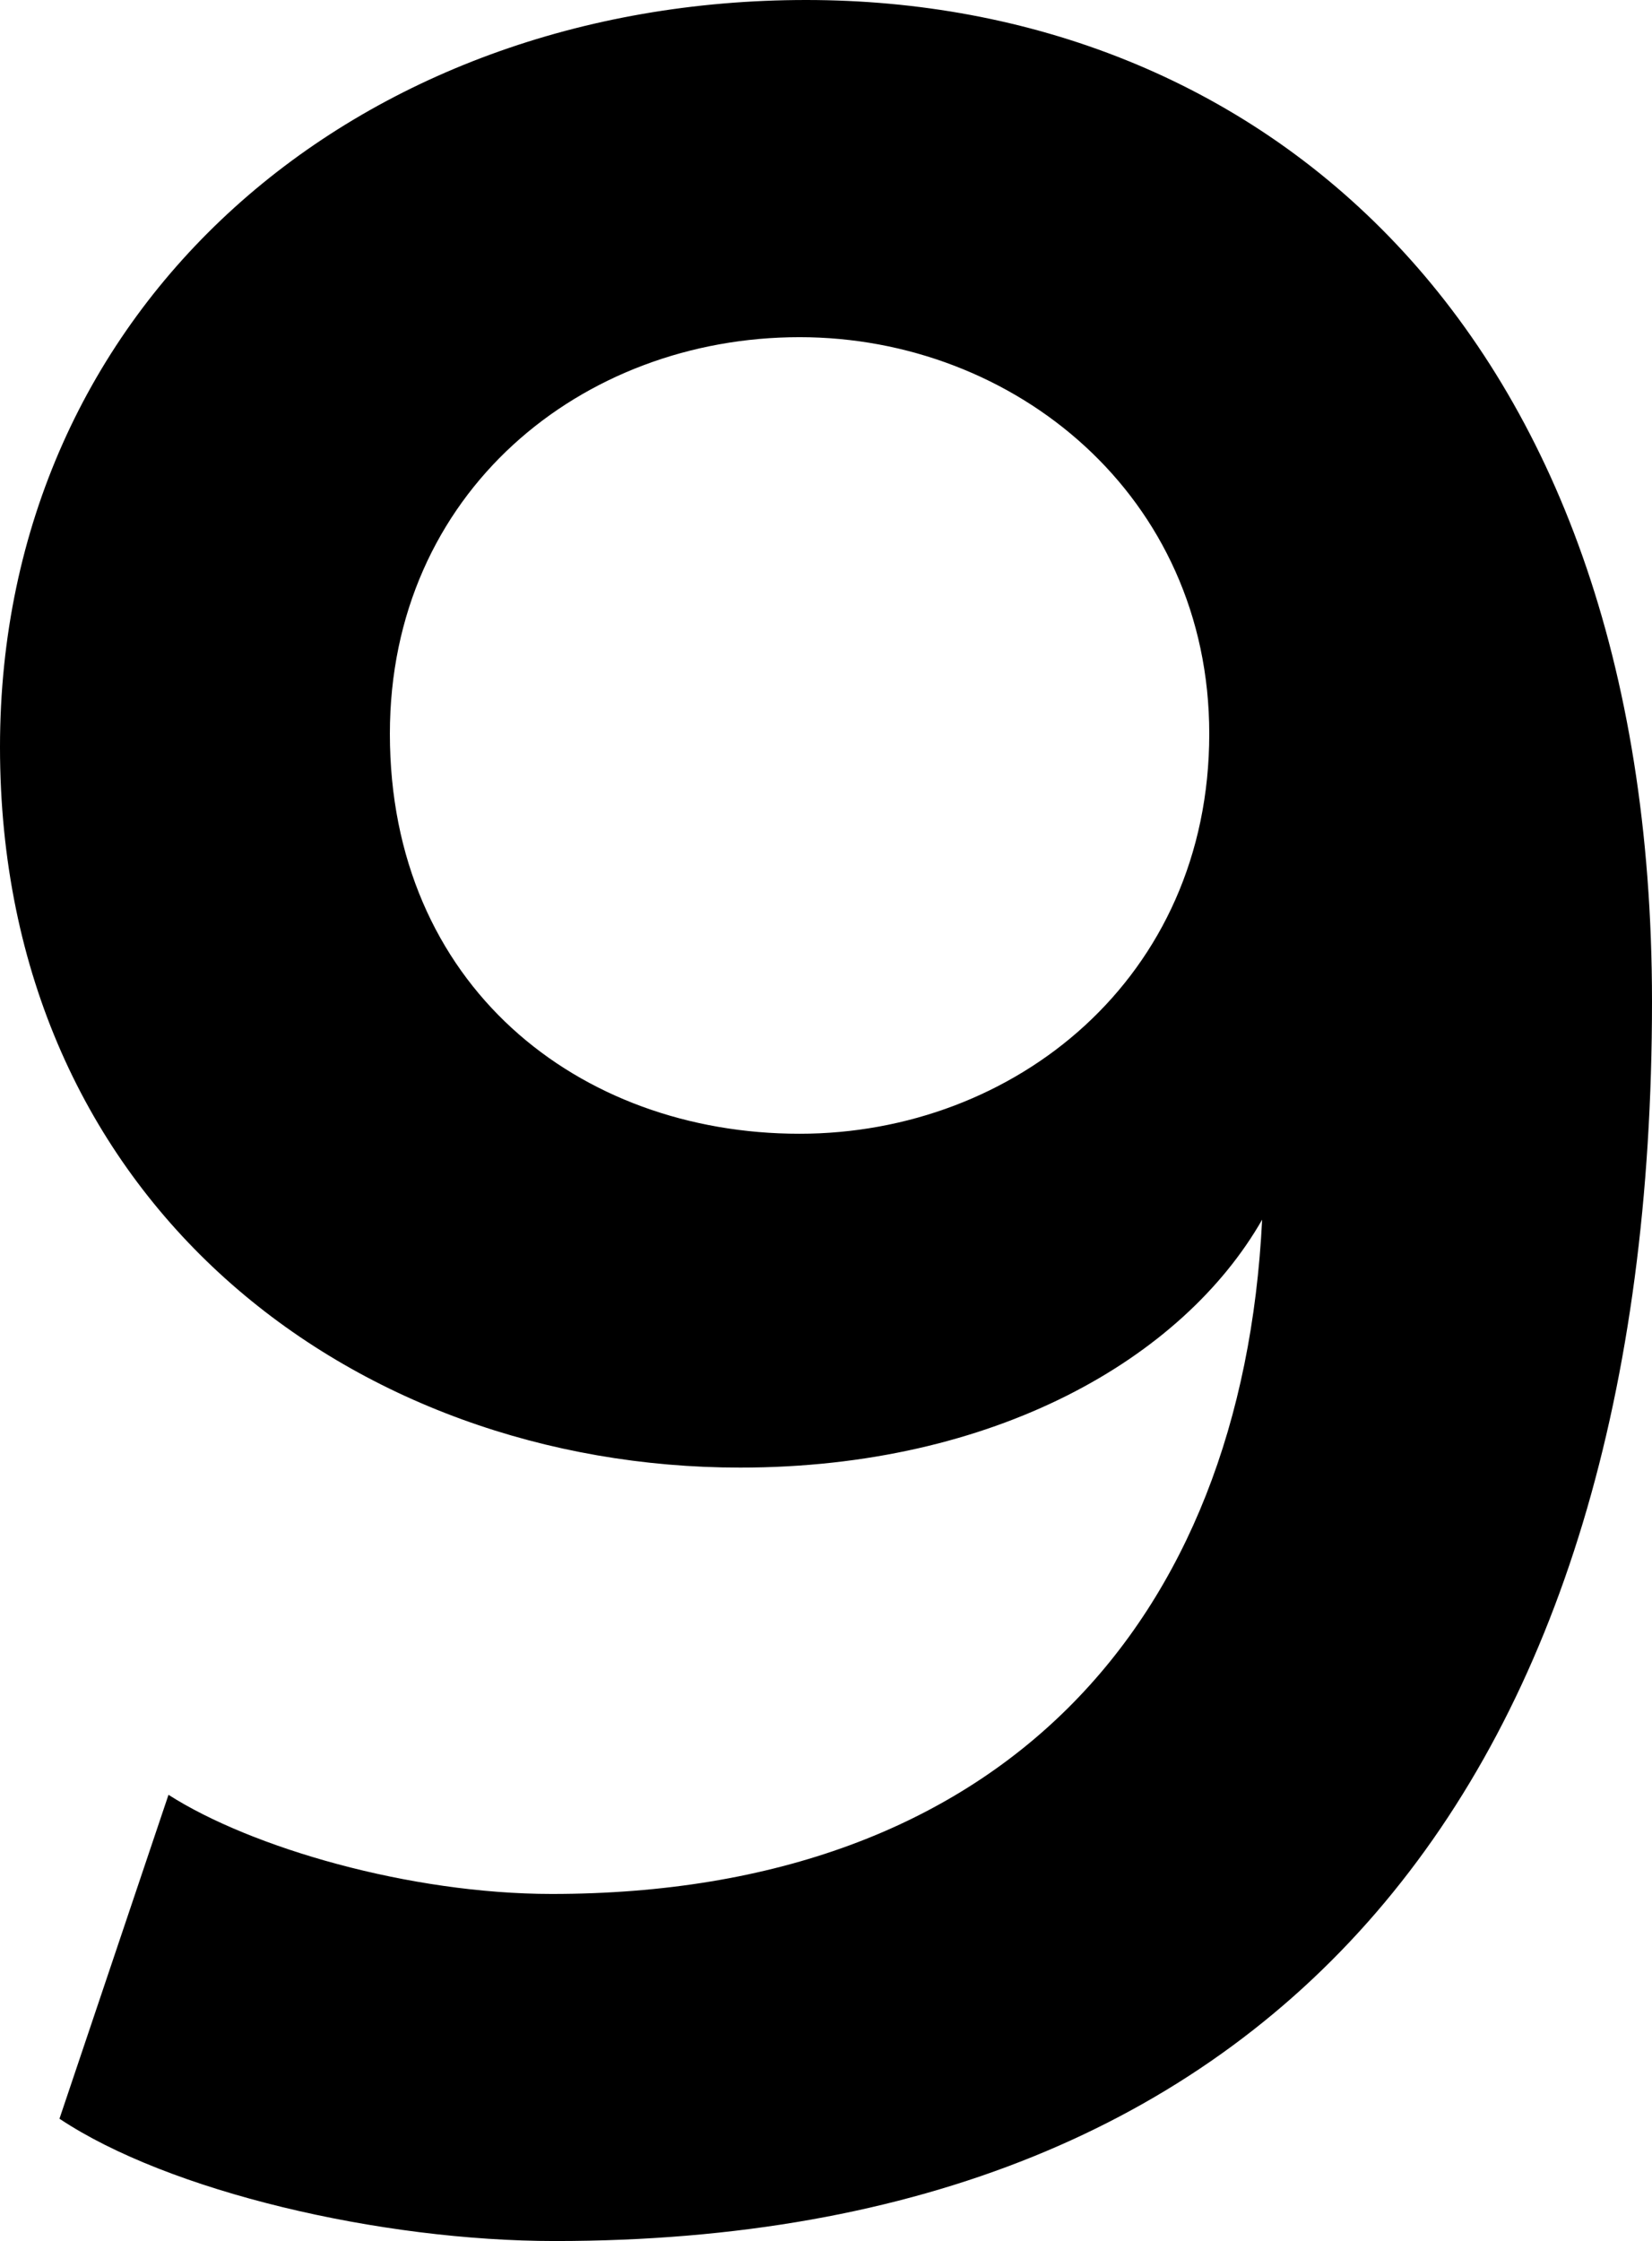 <svg xmlns="http://www.w3.org/2000/svg" width="70.533" height="95.645" viewBox="0 0 70.533 95.645" preserveAspectRatio="none">
  <path d="M7.194,76.6c3.527,2.256,10.3,4.231,16.364,4.231,19.185,0,29.483-11.567,30.329-28.777C50.5,57.979,42.461,62.635,31.6,62.635,15.094,62.635,0,51.35,0,31.882,0,12.979,15.234,0,34.42,0,53.464,0,70.533,13.543,70.533,42.744c0,33.151-15.8,52.9-46.834,52.9-7.476,0-16.505-2.117-21.16-5.22ZM34.138,14.39c-9.311,0-17.492,6.63-17.492,16.927,0,10.721,8.041,17.07,17.492,17.07,9.169,0,17.492-6.631,17.492-17.07C51.63,21.16,43.307,14.39,34.138,14.39Z"/>
</svg>
